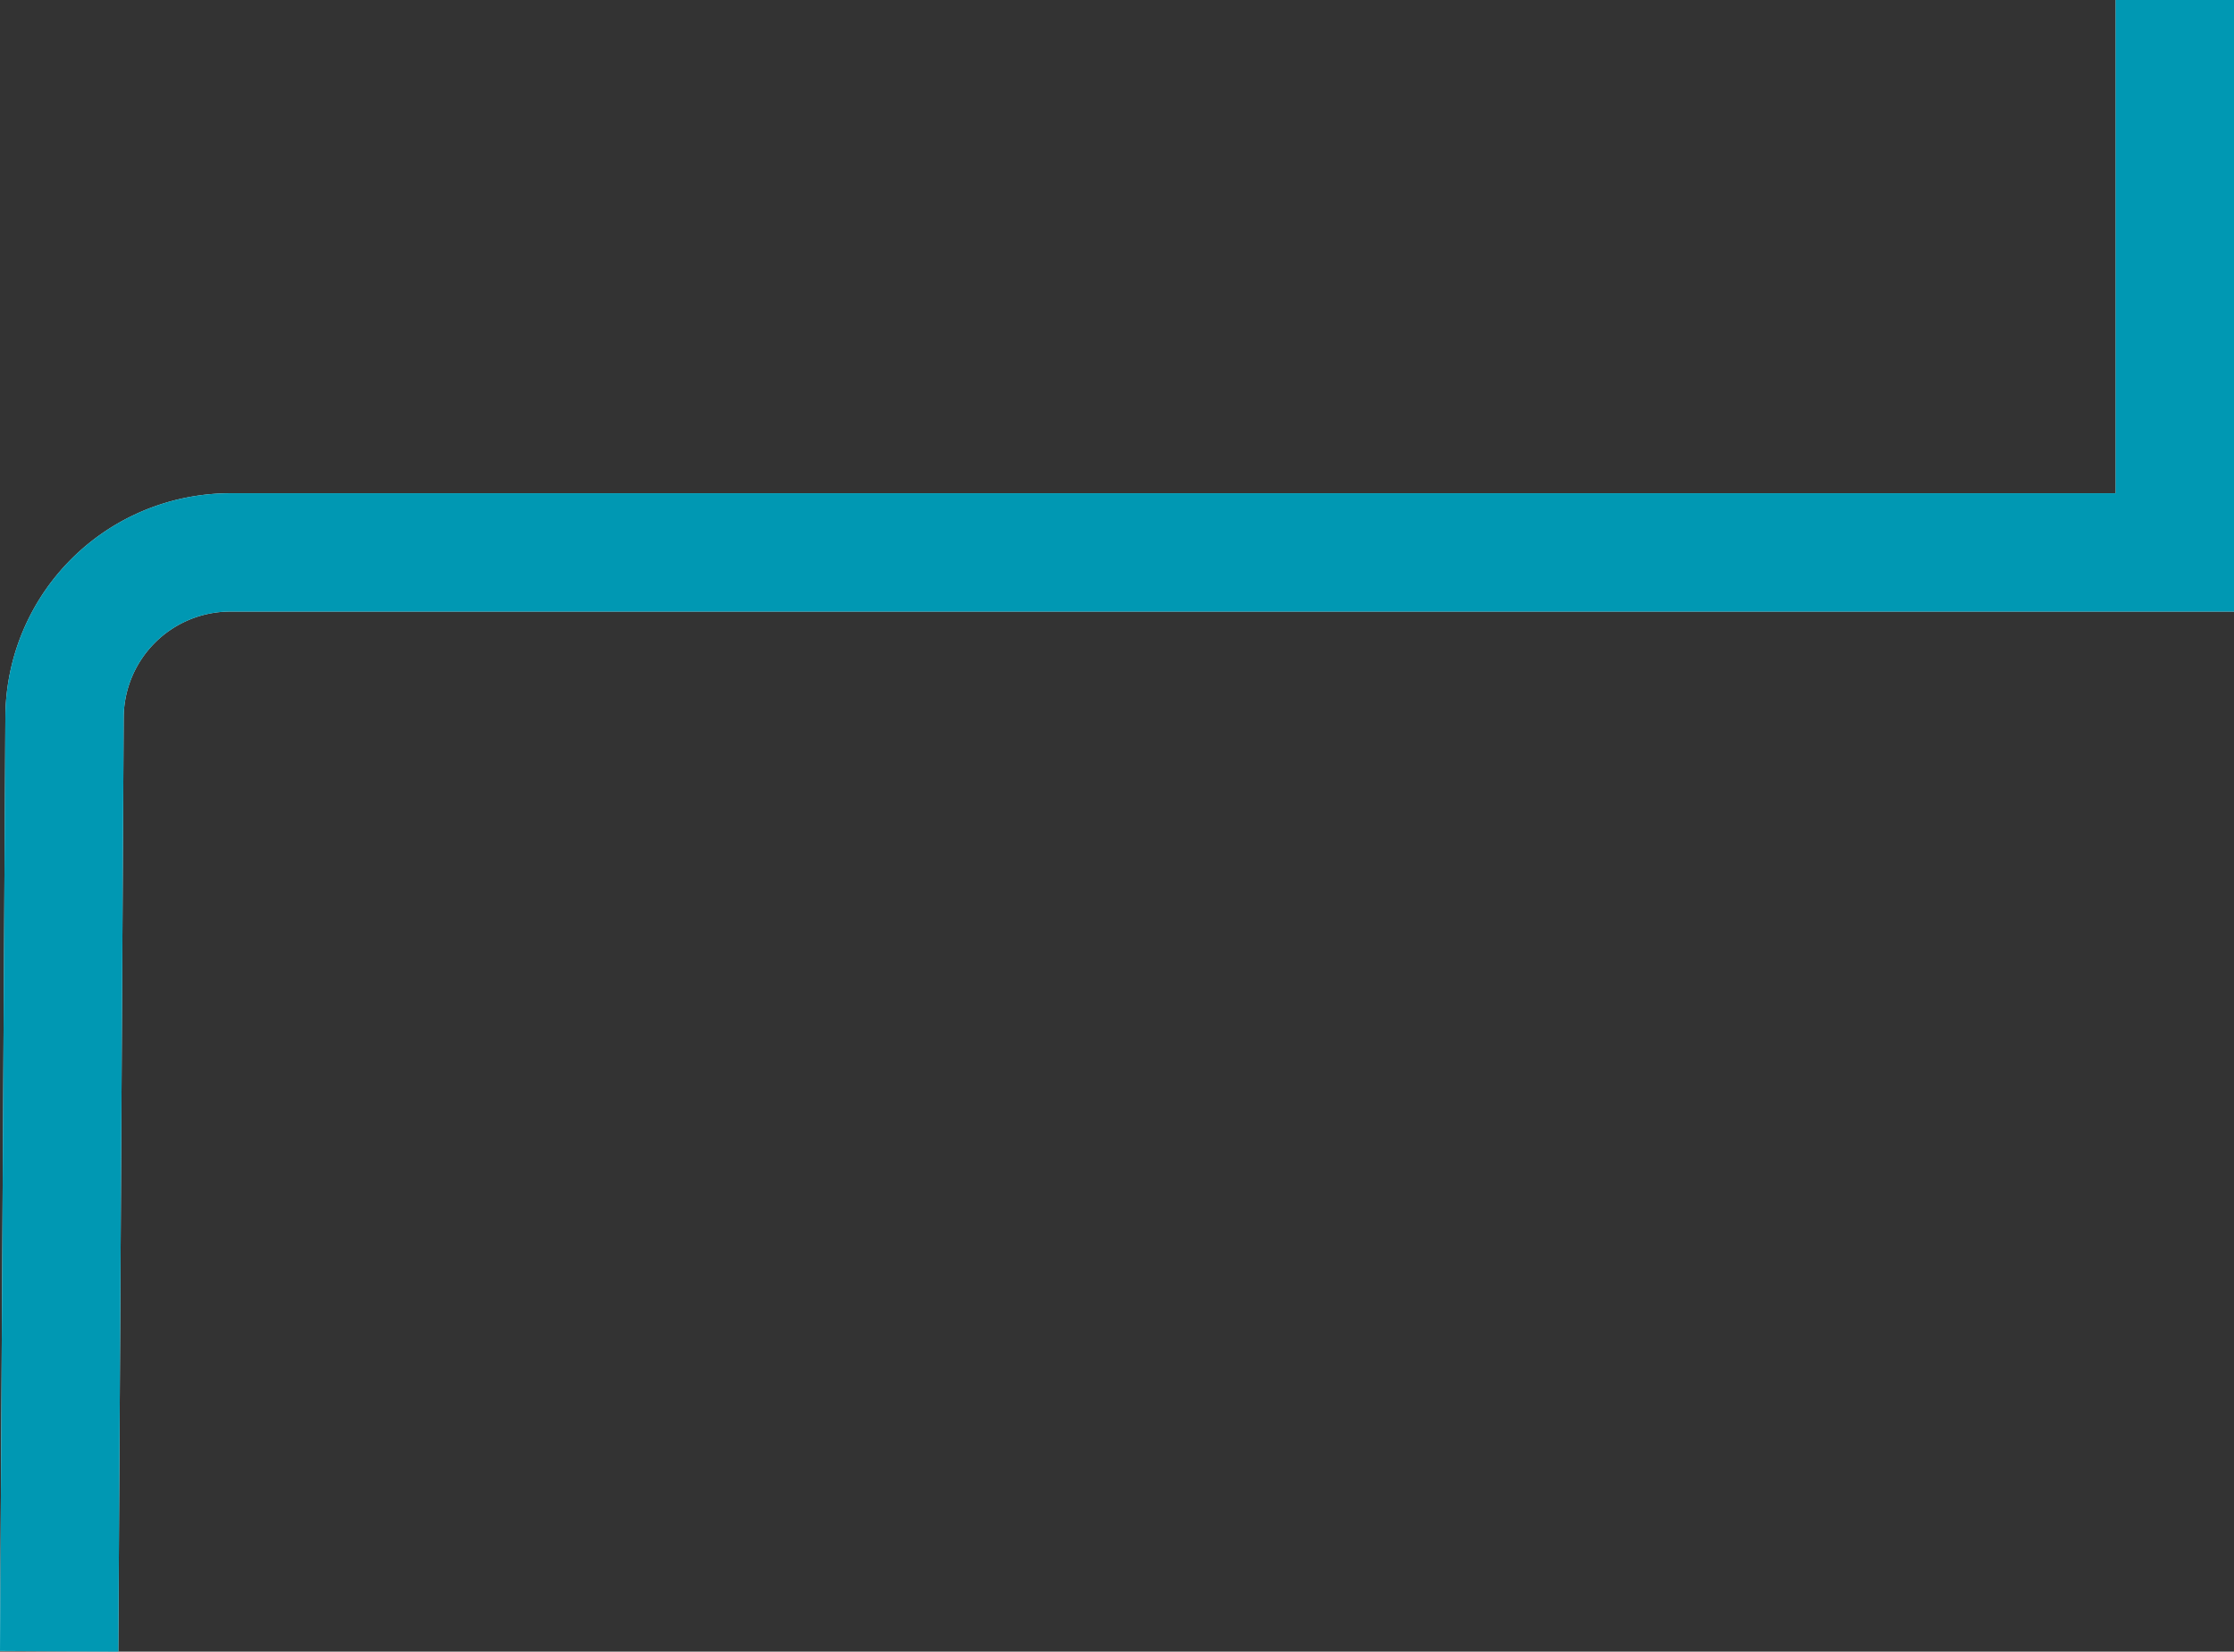 <svg id="Layer_1" data-name="Layer 1" 
  xmlns="http://www.w3.org/2000/svg" viewBox="0 0 207.71 153.59">
  <rect x="0" y="0" width="207.71" height="153.59" fill="#333333" stroke="none"/>
  <path d="M202.21,0V51.37H21.38A15.41,15.41,0,0,0,6,66.7L5.5,153.56" fill="none" stroke="#cff8ff" stroke-miterlimit="10" stroke-width="11"/>
  <path d="M202.21,0V51.37H21.38A15.41,15.41,0,0,0,6,66.7L5.5,153.56" fill="none" stroke="#0098b3" stroke-miterlimit="10" stroke-width="11"/>
</svg>